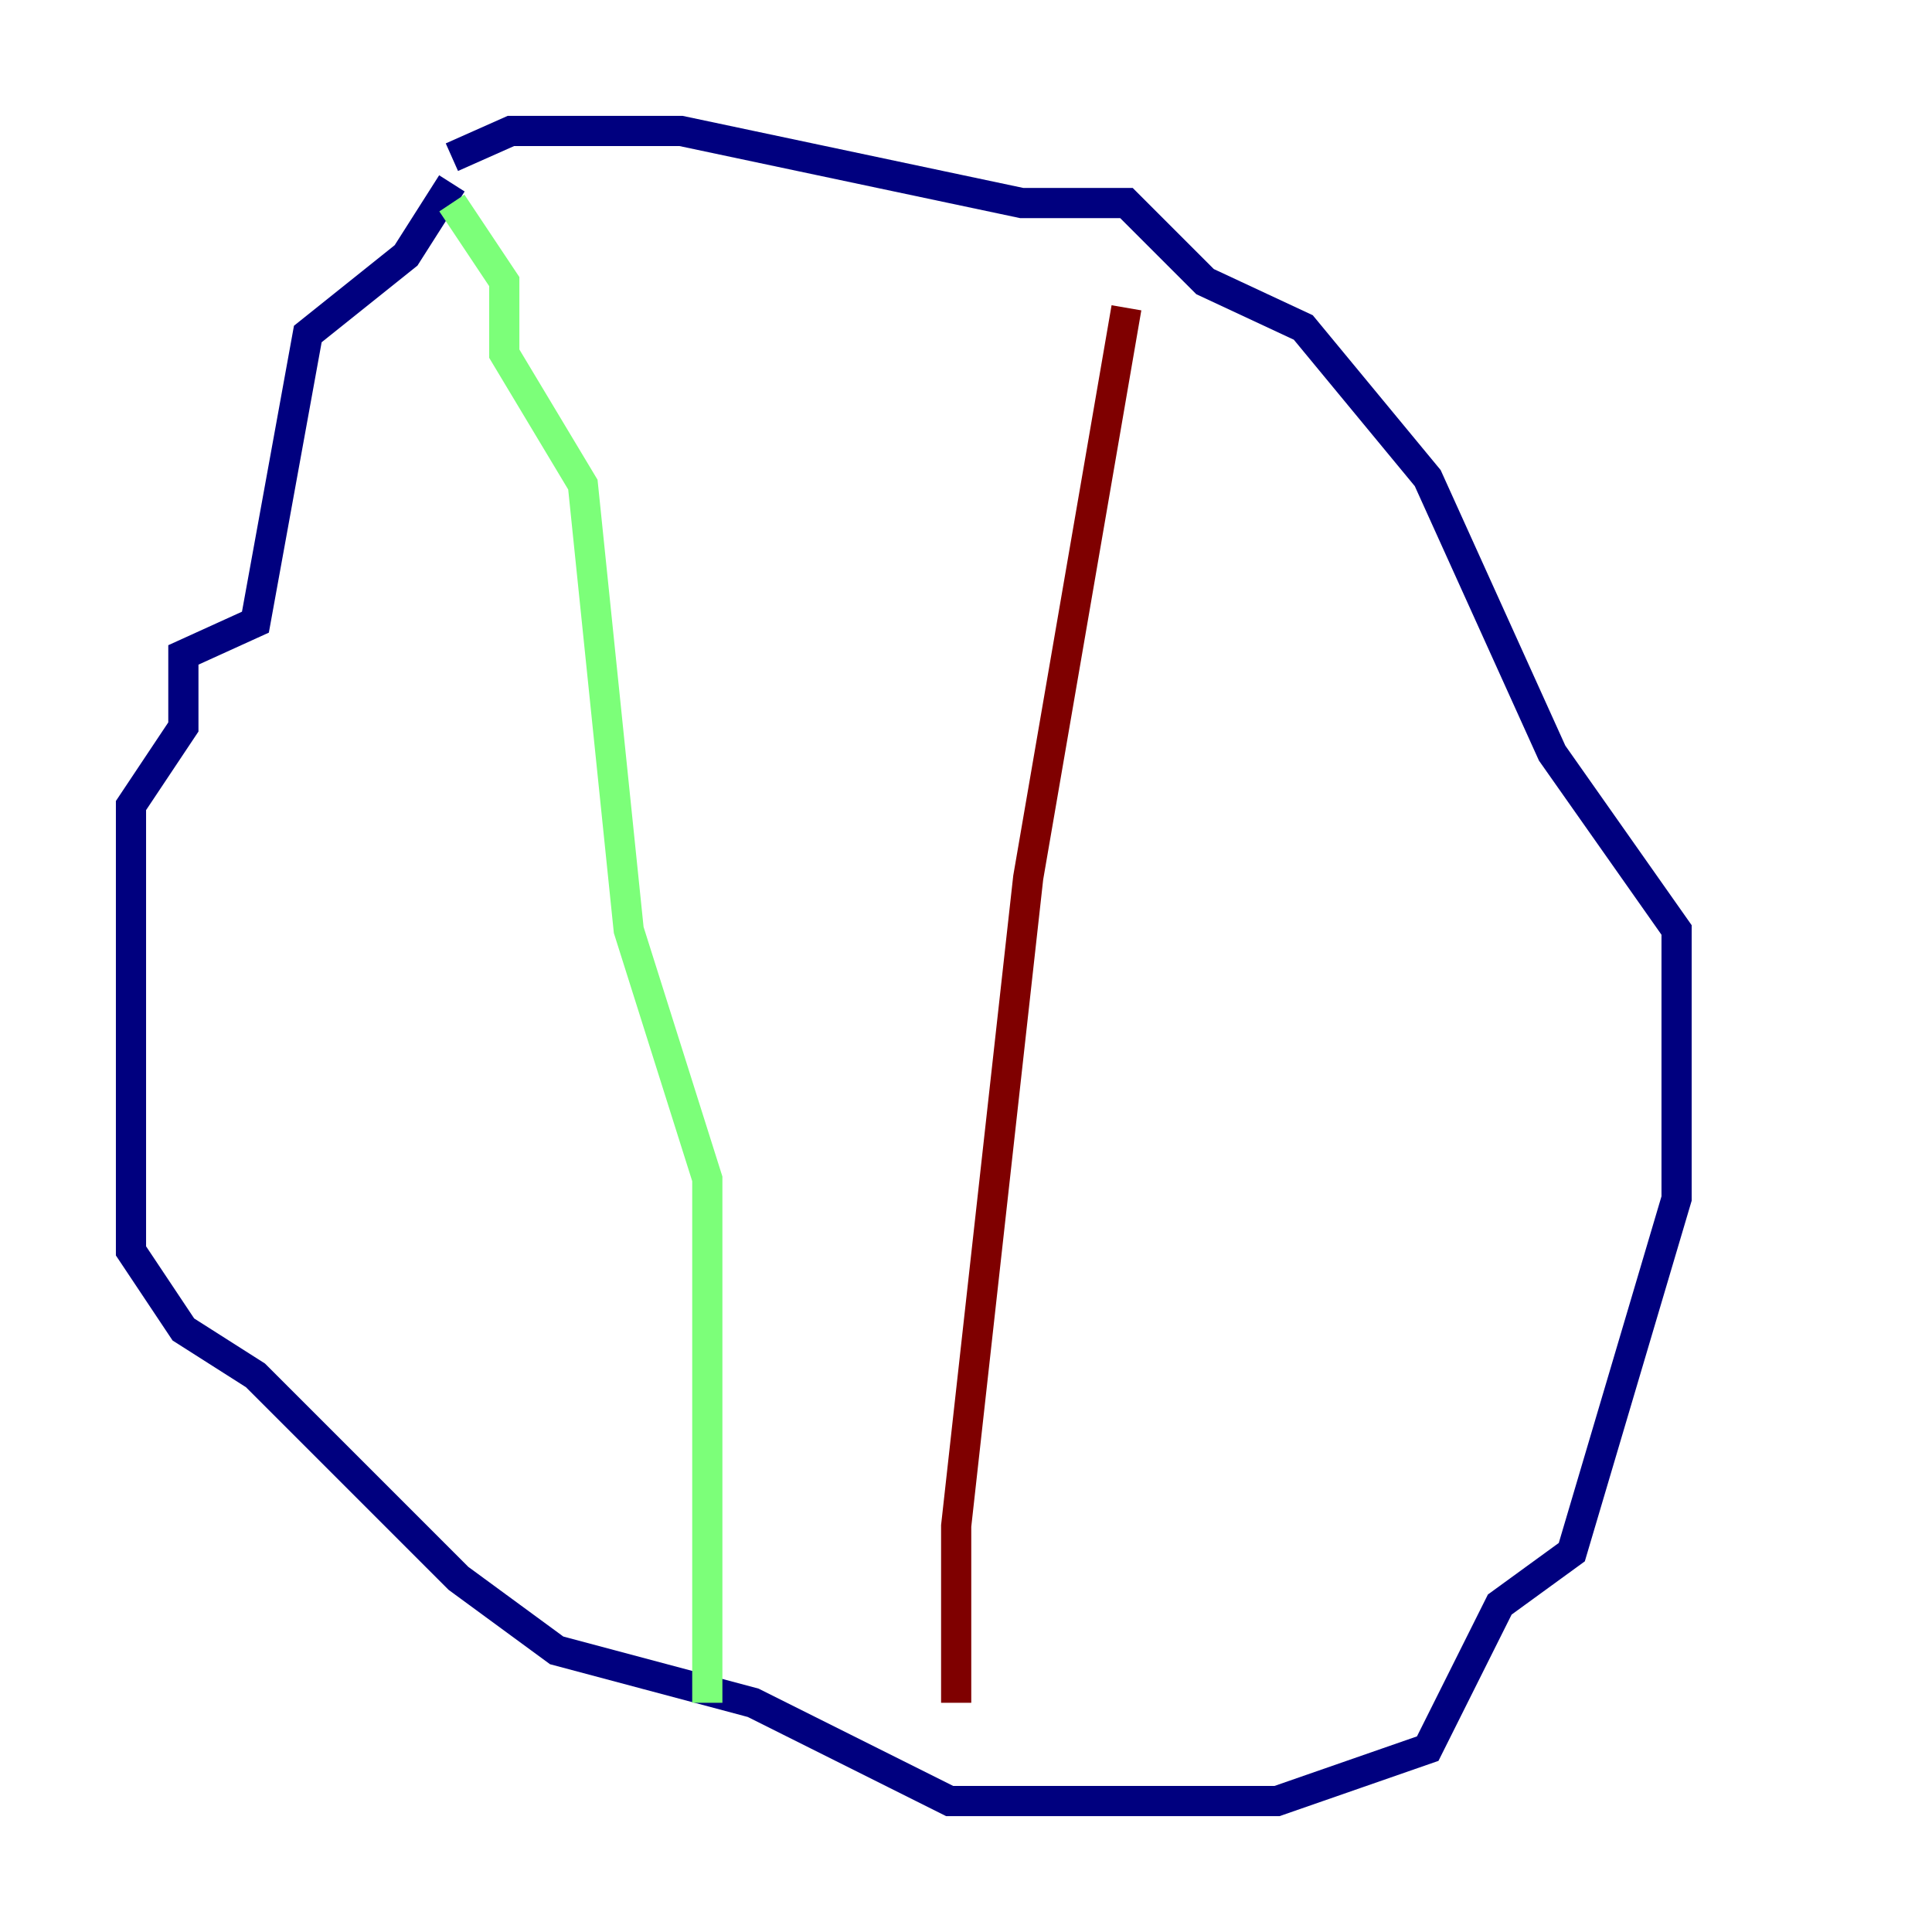 <?xml version="1.0" encoding="utf-8" ?>
<svg baseProfile="tiny" height="128" version="1.2" viewBox="0,0,128,128" width="128" xmlns="http://www.w3.org/2000/svg" xmlns:ev="http://www.w3.org/2001/xml-events" xmlns:xlink="http://www.w3.org/1999/xlink"><defs /><polyline fill="none" points="29.939,12.149 26.902,16.922 20.393,22.129 16.922,41.22 12.149,43.39 12.149,48.163 8.678,53.37 8.678,82.875 12.149,88.081 16.922,91.119 30.373,104.57 36.881,109.342 49.898,112.814 62.915,119.322 84.61,119.322 94.59,115.851 99.363,106.305 104.136,102.834 111.078,79.403 111.078,61.614 102.834,49.898 94.59,31.675 86.346,21.695 79.837,18.658 74.63,13.451 67.688,13.451 45.125,8.678 33.844,8.678 29.939,10.414" stroke="#00007f" stroke-width="2" /><polyline fill="none" points="29.939,13.451 33.41,18.658 33.41,23.43 38.617,32.108 41.654,61.614 46.861,78.102 46.861,112.814" stroke="#7cff79" stroke-width="2" /><polyline fill="none" points="74.63,20.393 68.122,58.142 63.349,101.098 63.349,112.814" stroke="#7f0000" stroke-width="2" /></svg>
